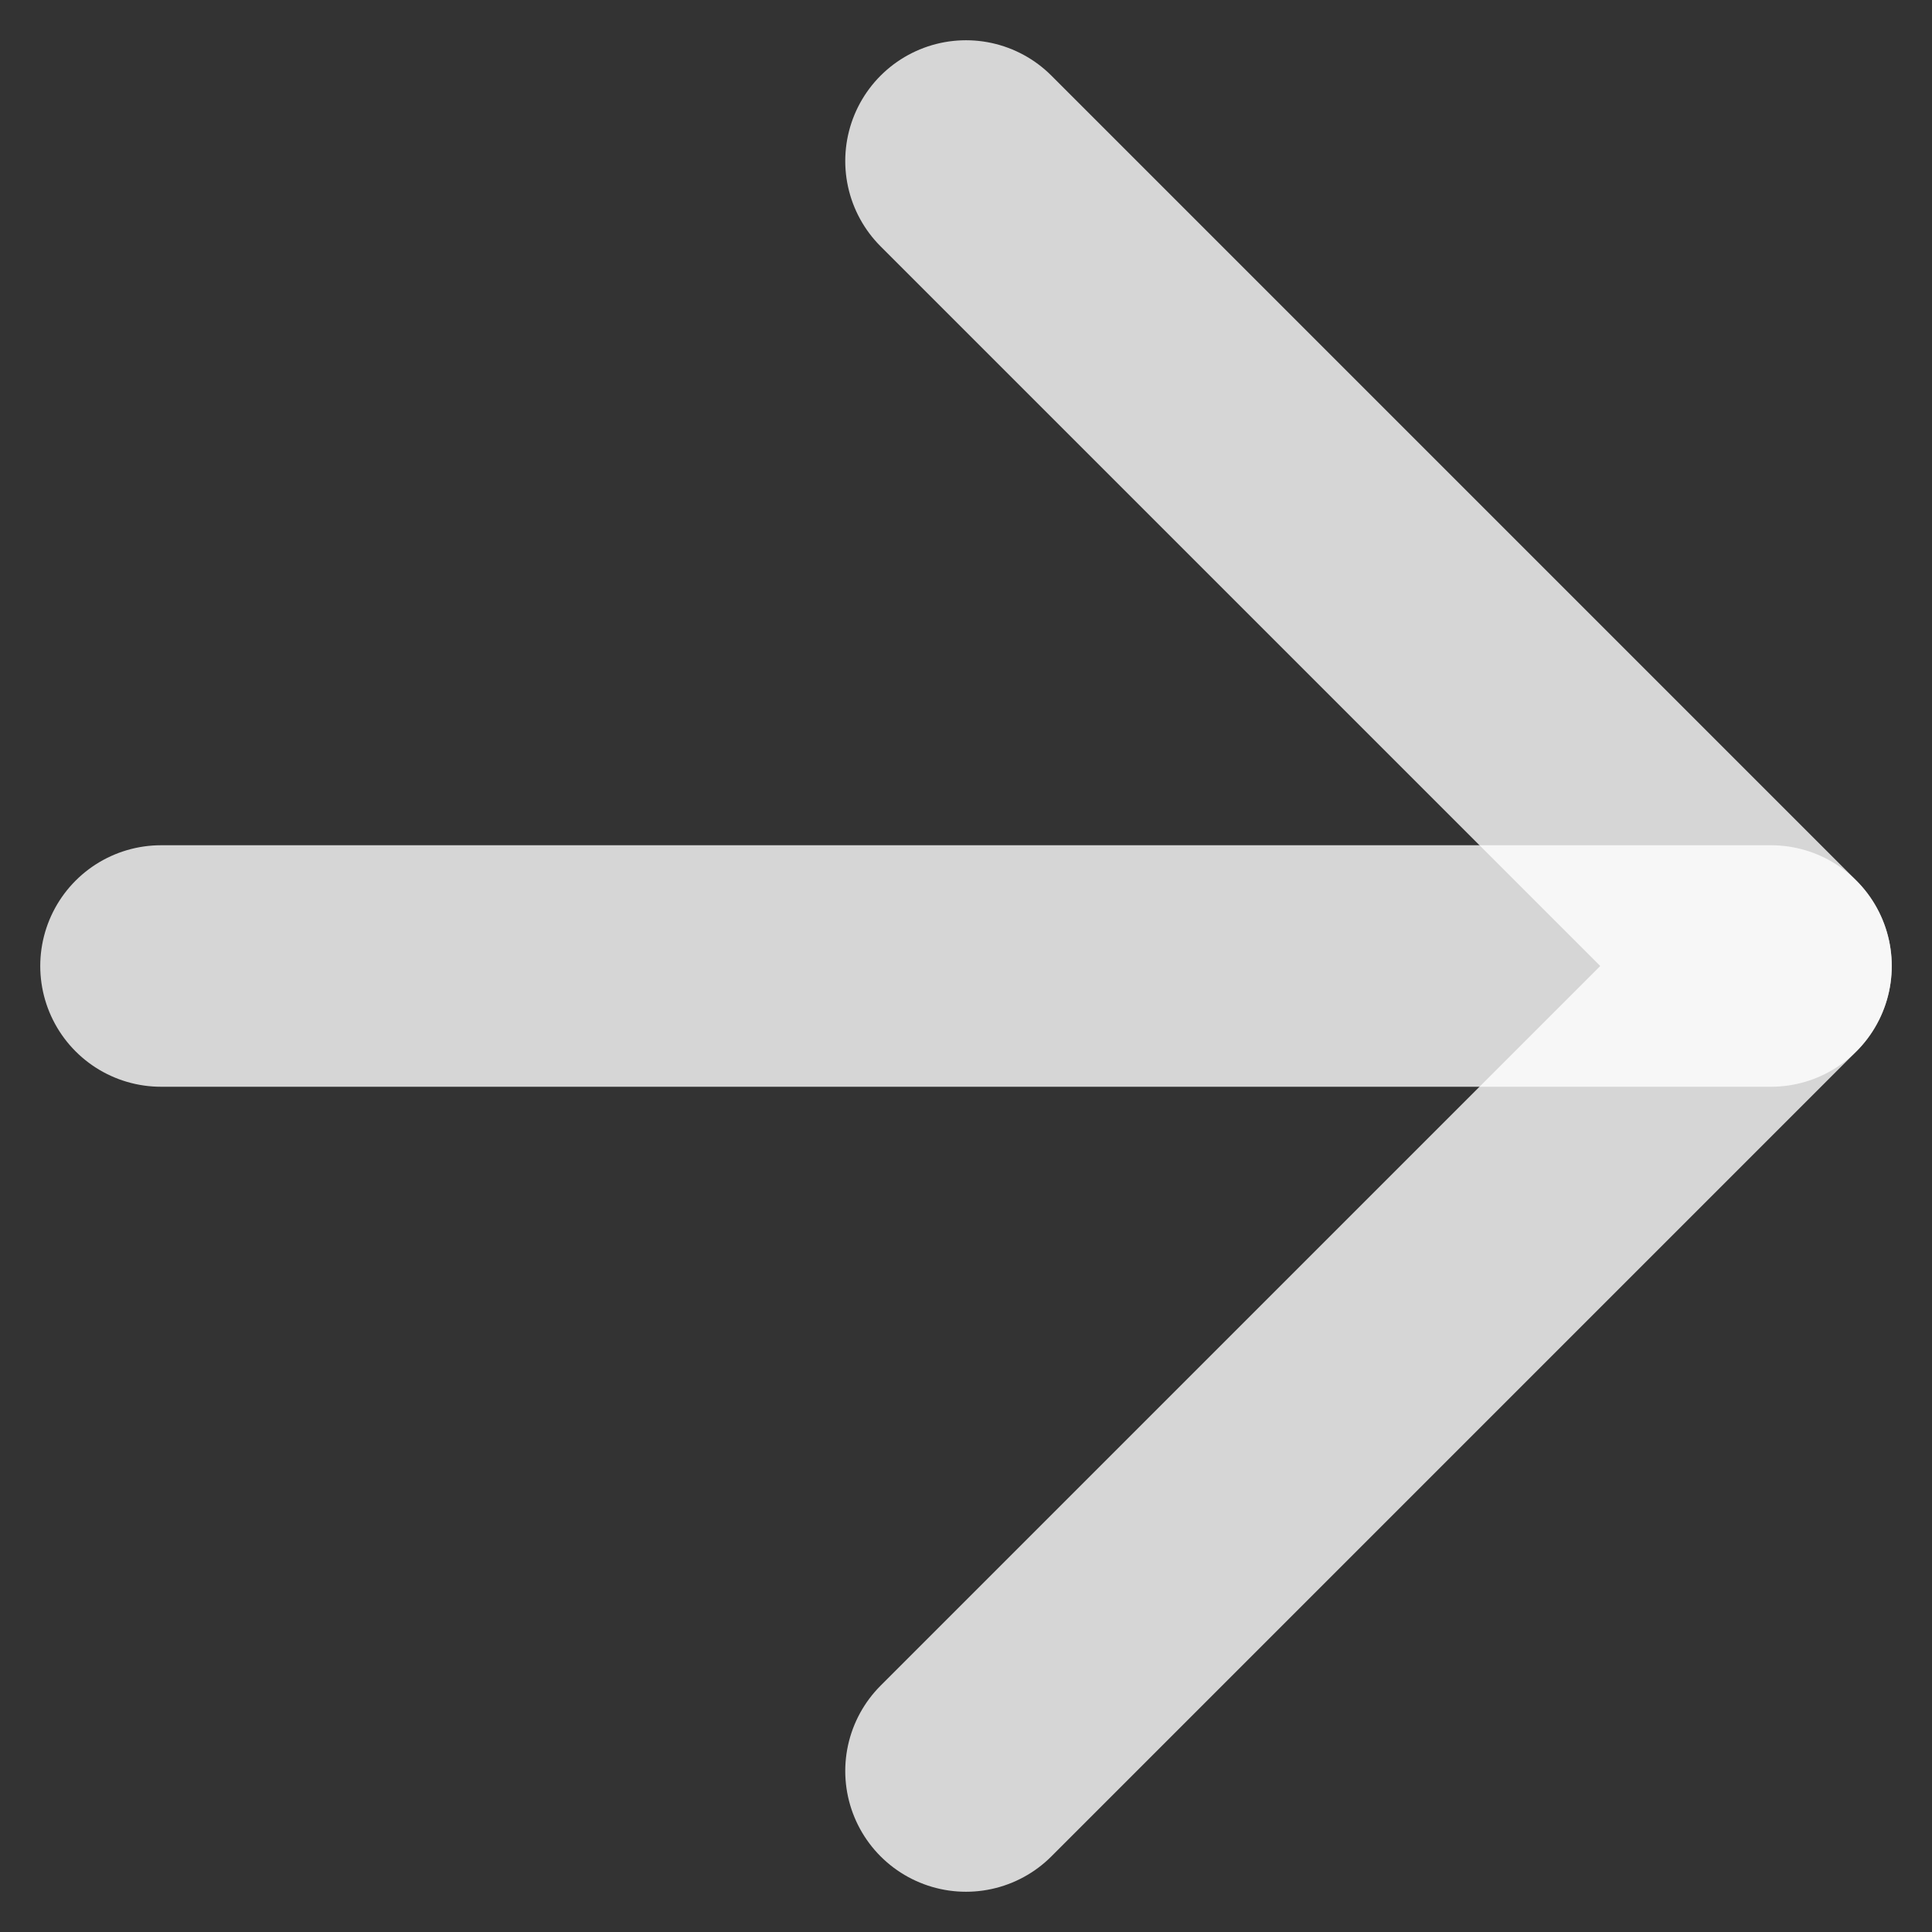 <svg width="12" height="12" viewBox="0 0 12 12" fill="none" xmlns="http://www.w3.org/2000/svg">
<rect x="0" y="0" width="12" height="12" fill="#333333" stroke="none"/>
<path d="M1 6H11" stroke="white" stroke-opacity="0.8" stroke-width="1.5" stroke-linecap="round" stroke-linejoin="round"/>
<path d="M6 1L11 6L6 11" stroke="white" stroke-opacity="0.8" stroke-width="1.5" stroke-linecap="round" stroke-linejoin="round"/>
</svg>

